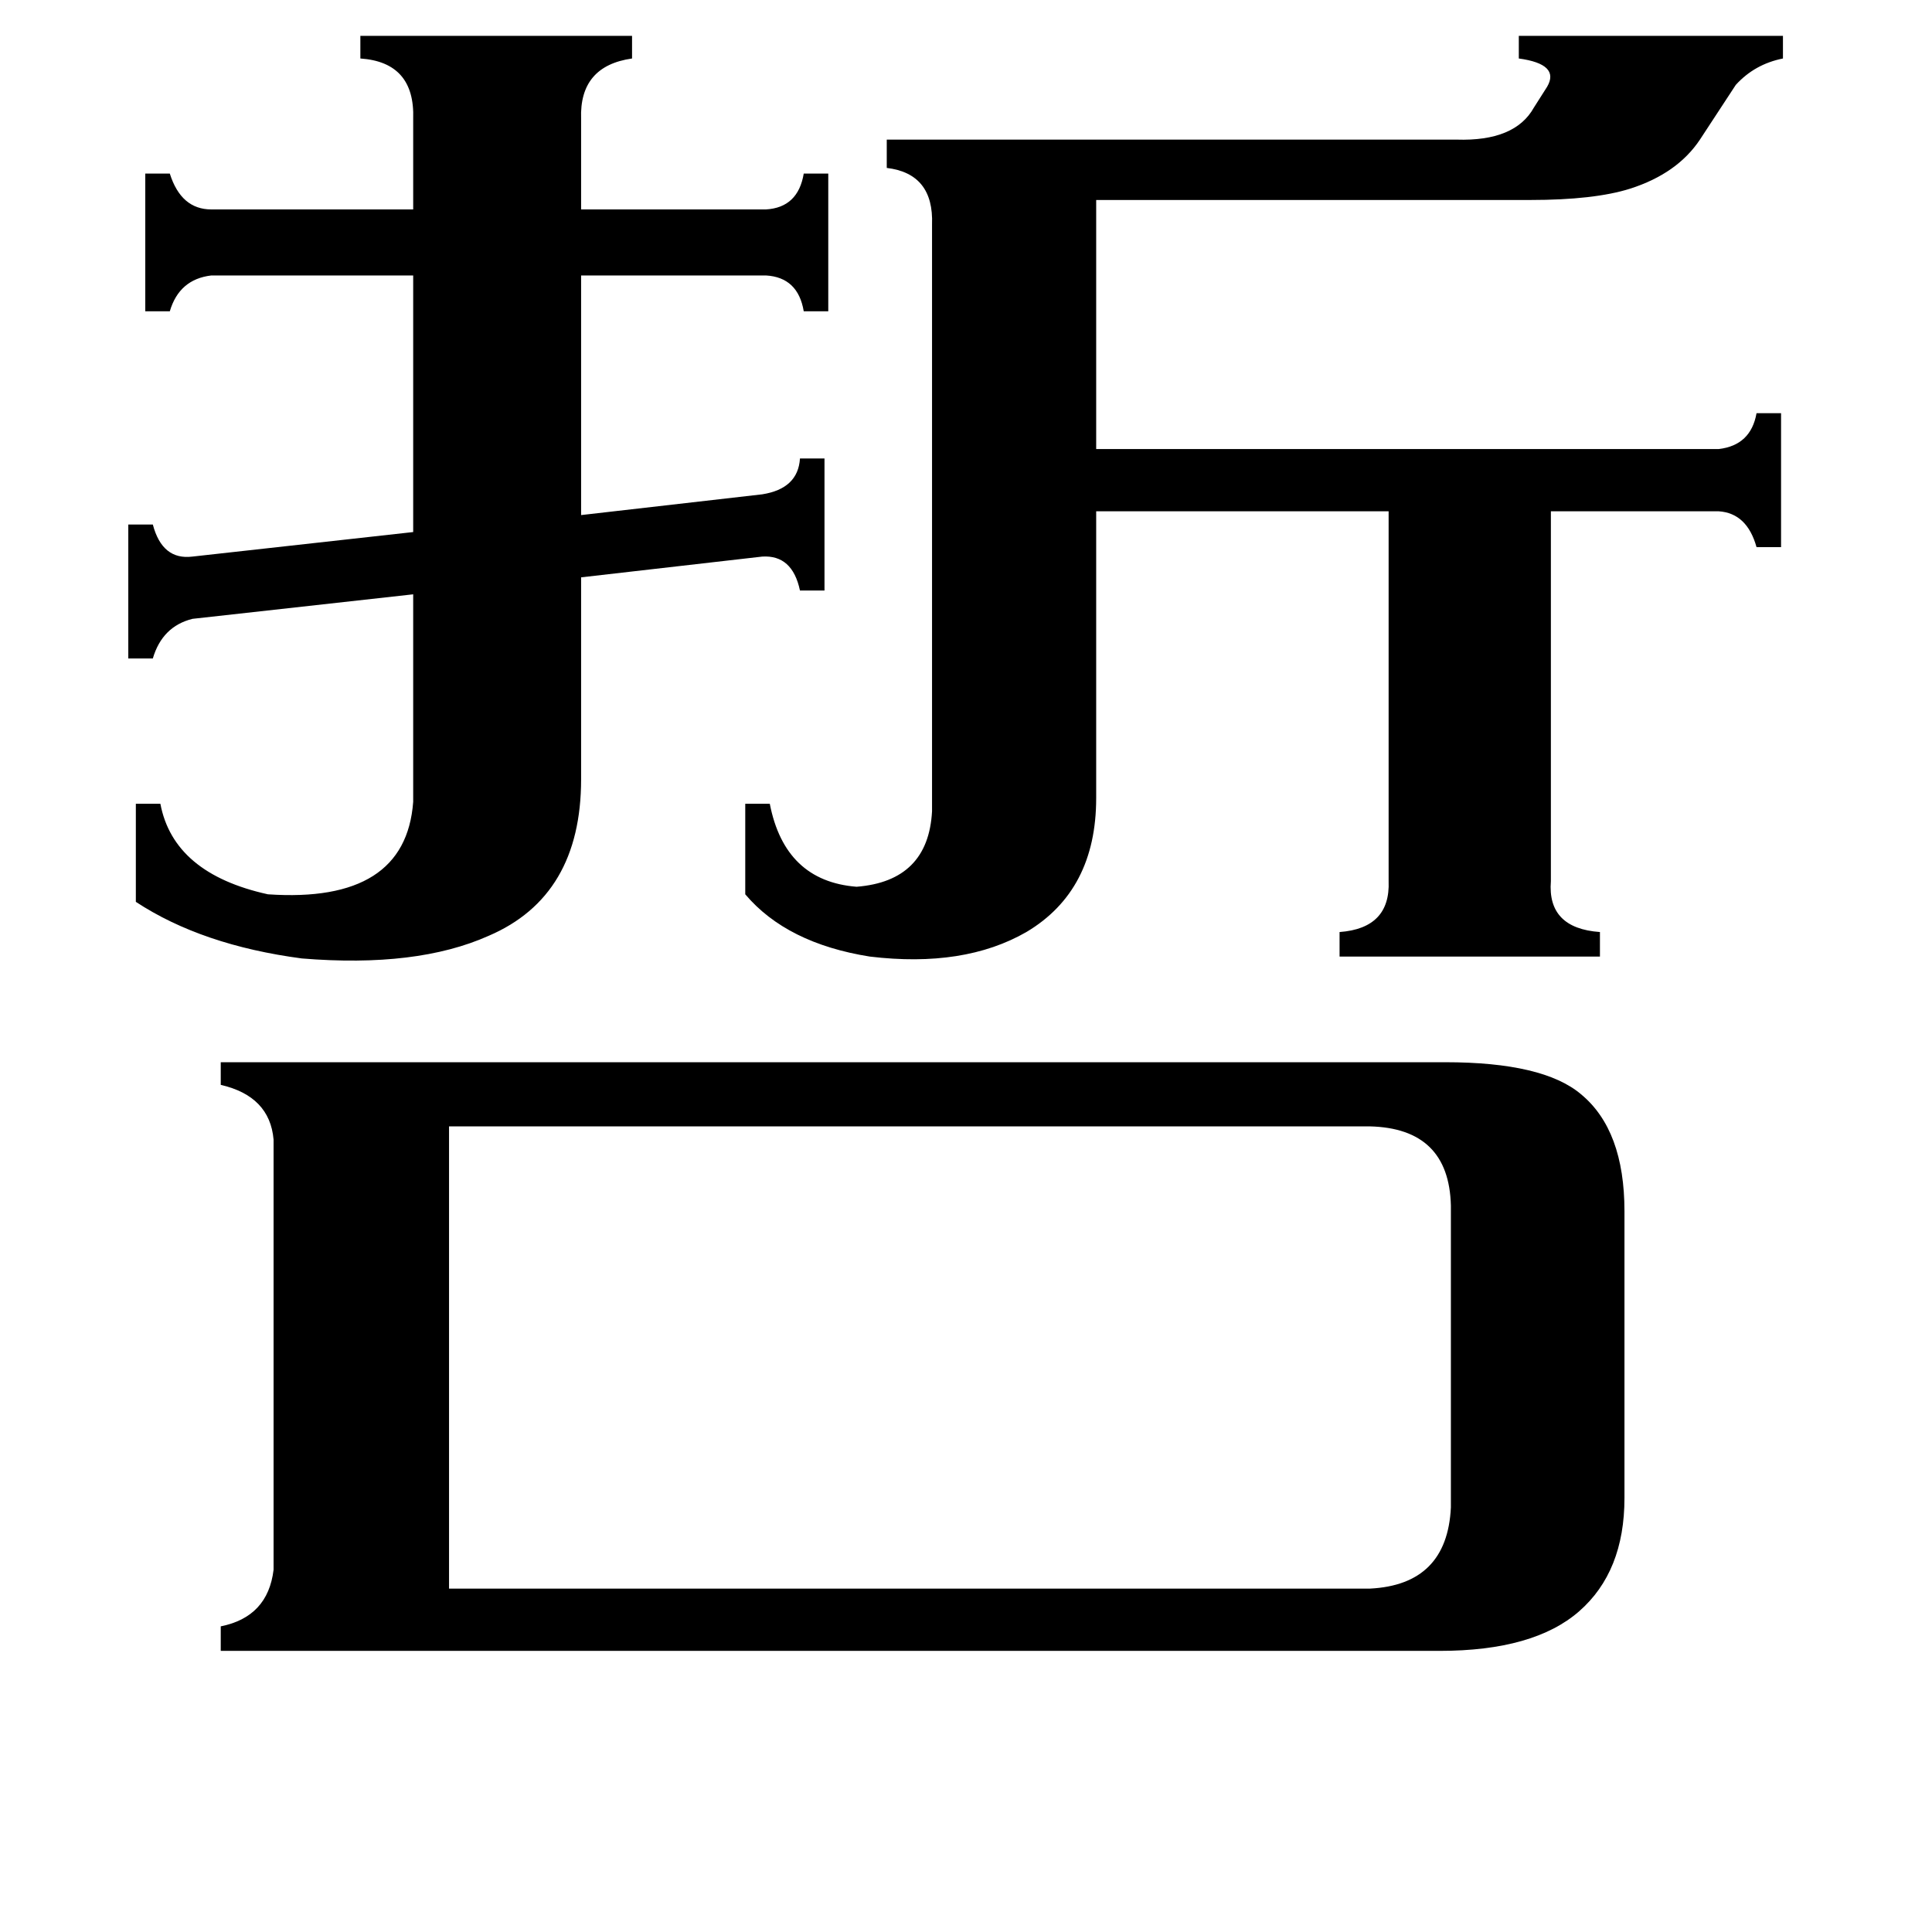<svg xmlns="http://www.w3.org/2000/svg" viewBox="0 -800 1024 1024">
	<path fill="#000000" d="M219 -737Q220 -767 191 -769V-781H335V-769Q307 -765 308 -737V-689H406Q423 -690 426 -708H439V-635H426Q423 -653 406 -654H308V-527L404 -538Q423 -541 424 -557H437V-487H424Q420 -506 404 -505L308 -494V-387Q308 -325 259 -304Q221 -287 160 -292Q107 -299 72 -322V-374H85Q92 -337 142 -326Q215 -321 219 -375V-485L102 -472Q86 -468 81 -451H68V-522H81Q86 -503 102 -505L219 -518V-654H112Q95 -652 90 -635H77V-708H90Q96 -689 112 -689H219ZM581 -377Q581 -328 544 -306Q511 -287 461 -293Q417 -300 395 -326V-374H408Q416 -333 454 -330Q492 -333 494 -370V-681Q495 -708 470 -711V-726H772Q803 -725 813 -743L820 -754Q827 -766 805 -769V-781H945V-769Q930 -766 920 -755L901 -726Q889 -708 864 -700Q845 -694 811 -694H581V-562H911Q928 -564 931 -581H944V-510H931Q926 -528 911 -529H822V-333Q820 -308 848 -306V-293H710V-306Q737 -308 736 -333V-529H581ZM726 42Q767 40 769 -1V-161Q768 -202 726 -203H238V42ZM766 -237Q818 -237 838 -220Q861 -201 861 -158V-6Q861 33 837 54Q813 75 763 75H117V62Q142 57 145 32V-196Q143 -219 117 -225V-237Z"/>
</svg>